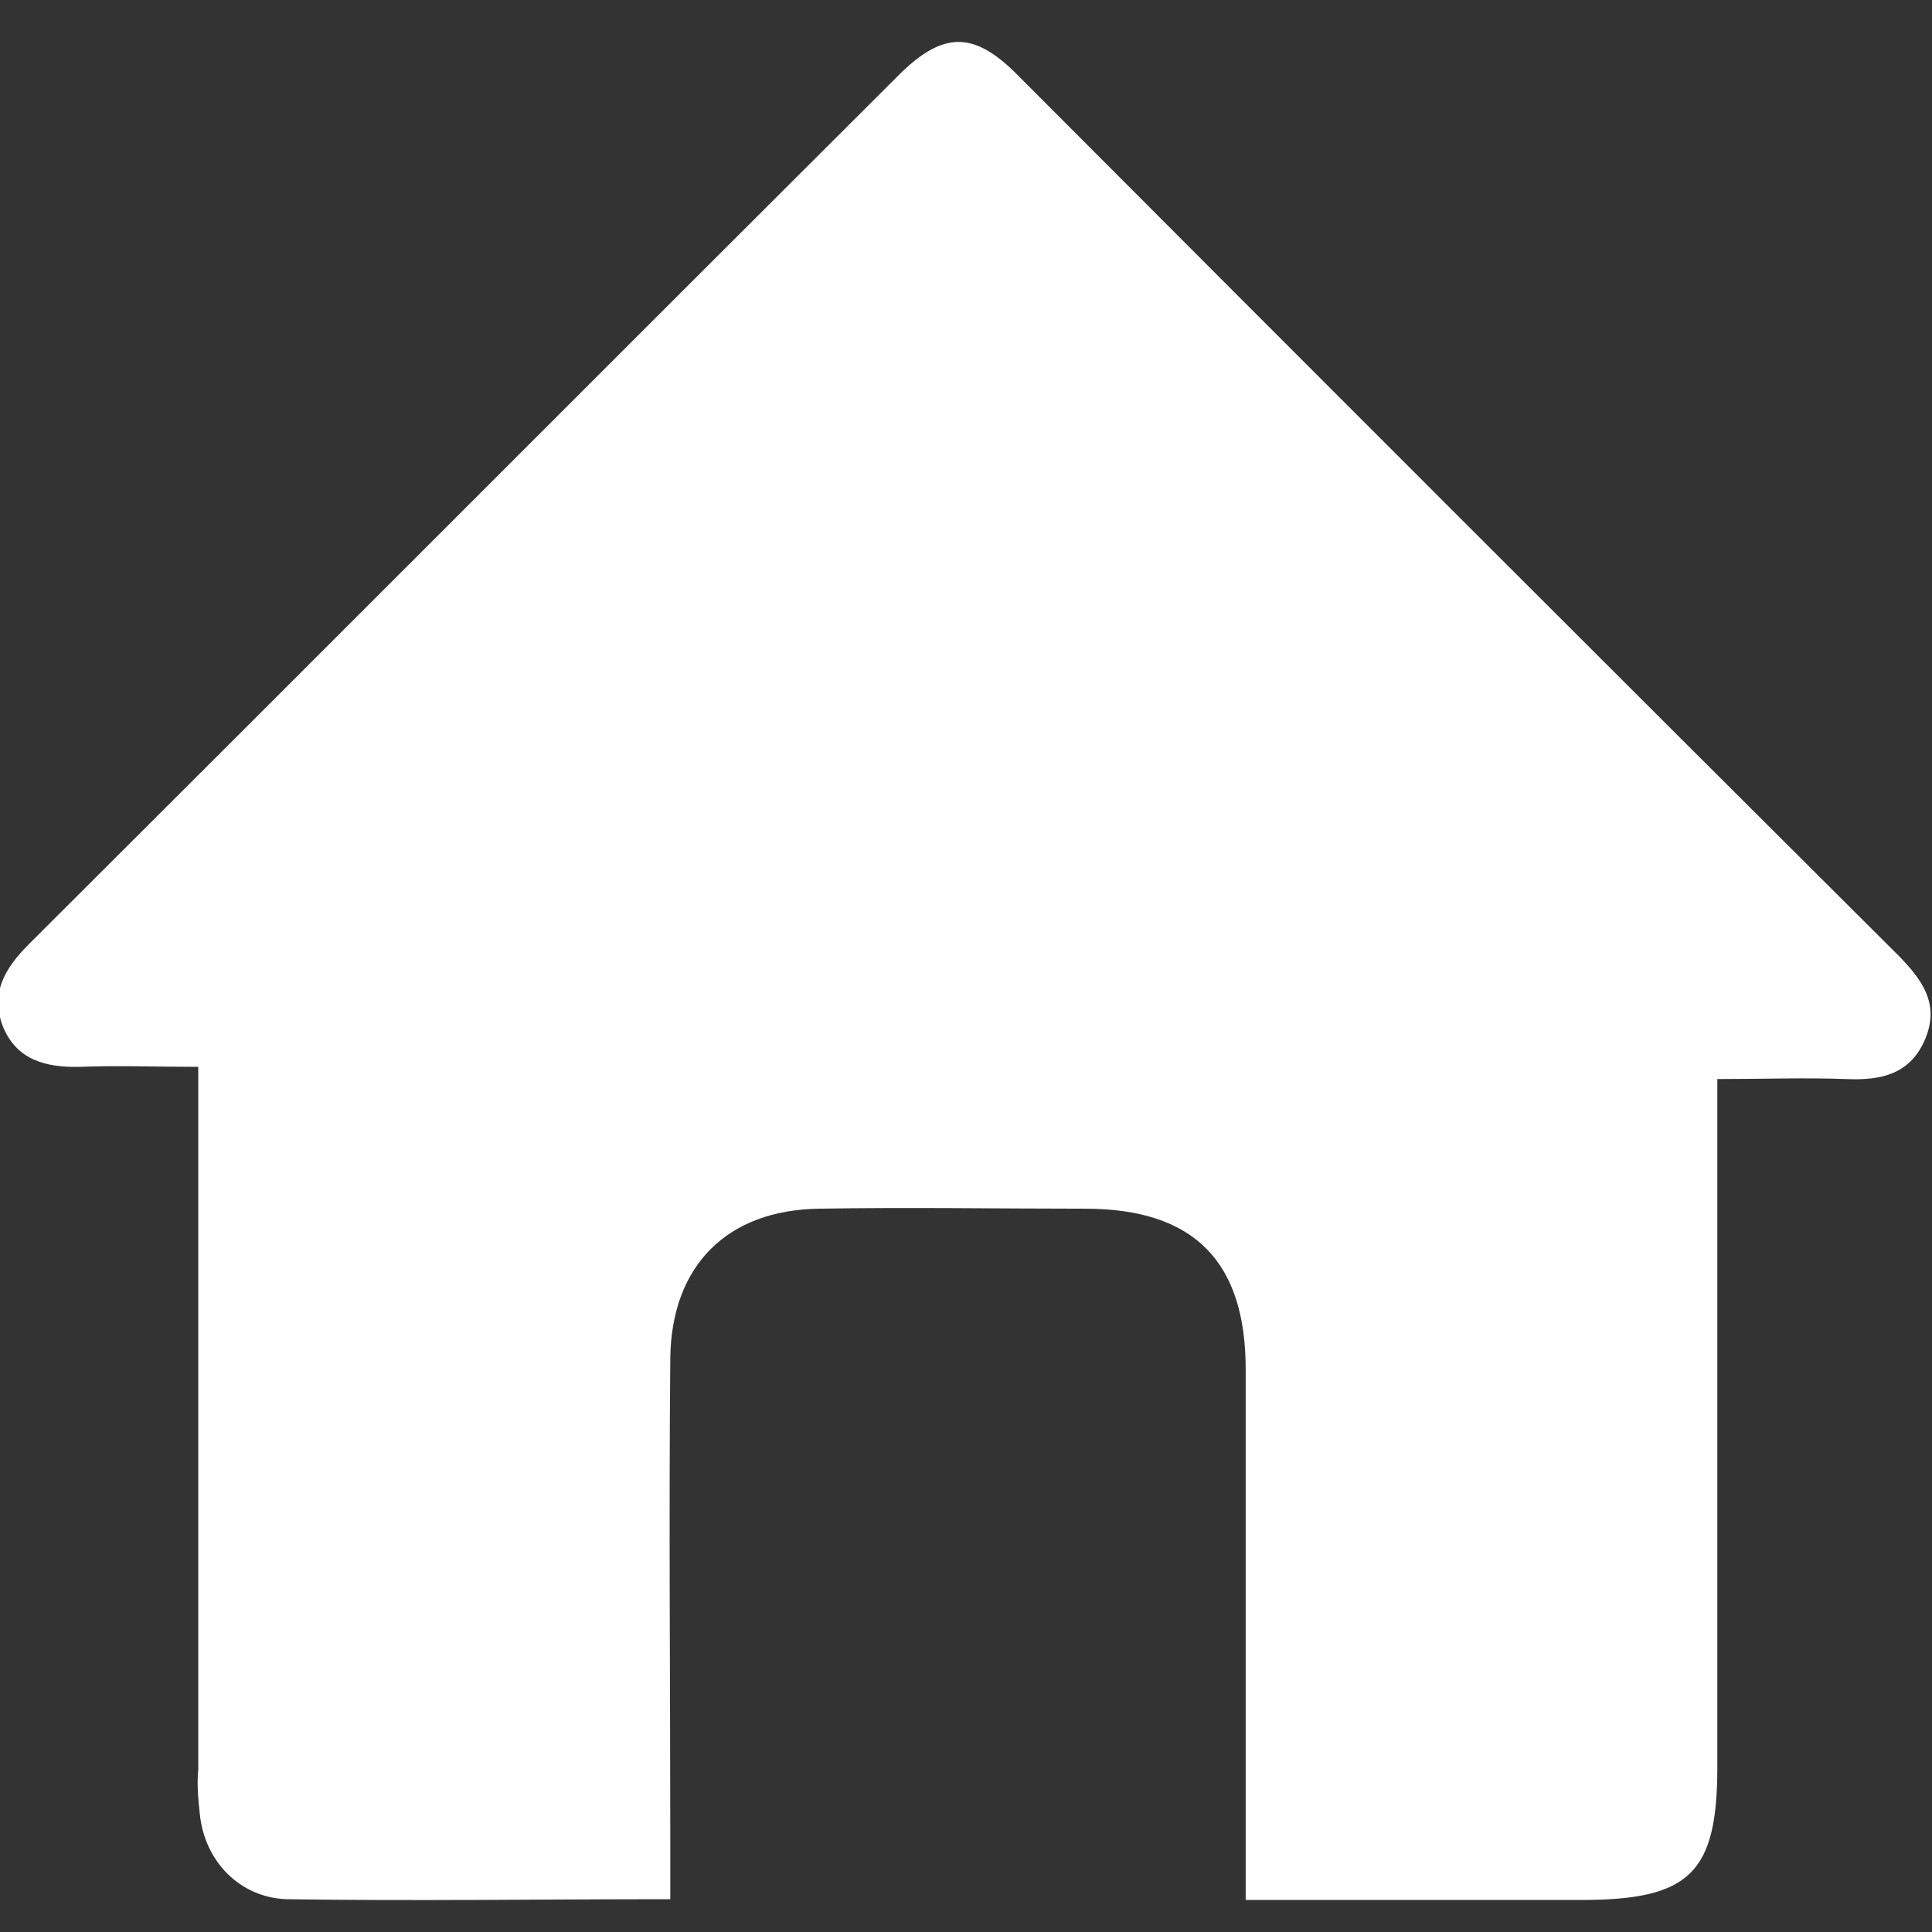 <?xml version="1.0" encoding="utf-8"?>
<!-- Generator: Adobe Illustrator 24.0.1, SVG Export Plug-In . SVG Version: 6.00 Build 0)  -->
<svg version="1.1" id="Layer_1" xmlns="http://www.w3.org/2000/svg" xmlns:xlink="http://www.w3.org/1999/xlink" x="0px" y="0px"
	 viewBox="0 0 506.7 506.7" style="enable-background:new 0 0 506.7 506.7;" xml:space="preserve">
<rect x="0" y="0" width="506.7" height="506.7" fill="#333333" stroke="none"/>
<style type="text/css">
	.st0{fill:#FFFFFF;}
</style>
<title>icon_linked</title>
<path class="st0" d="M175.8,498.1v-12.4c0-43-0.4-86.7,0-129.8c0.4-24,14.9-38.6,39.1-38.9c23.3-0.4,46.4,0,69.7,0
	c28.4,0,42.1,13.7,42.1,42.1c0,42.7,0,85.3,0,127.6v11.6c30.2,0,59.2,0,88,0c28.6,0,35.7-7.1,35.7-35c0-55.6,0-111.3,0-166.9V283
	c12.1,0,22.8-0.4,33.8,0c9.1,0.4,16.9-1.2,20.8-10.7c3.7-9.1-0.9-15.3-6.9-21.5C420.7,173.7,343.7,96.7,266.6,19.4
	c-11.2-11.2-19.2-11.2-30.6,0C159.9,95.3,83.9,171.5,7.6,247.6c-6.2,6.2-10.3,12.8-6.8,21.7C4.4,278,12,280,20.9,279.8
	c10-0.4,20.1,0,31.1,0v14.4c0,56.5,0,113.2,0,169.9c-0.4,3.7,0,7.8,0.4,11.6c1.2,12.4,10.5,22,22.8,22.4
	C108.4,498.6,141.5,498.1,175.8,498.1z"/>
</svg>
